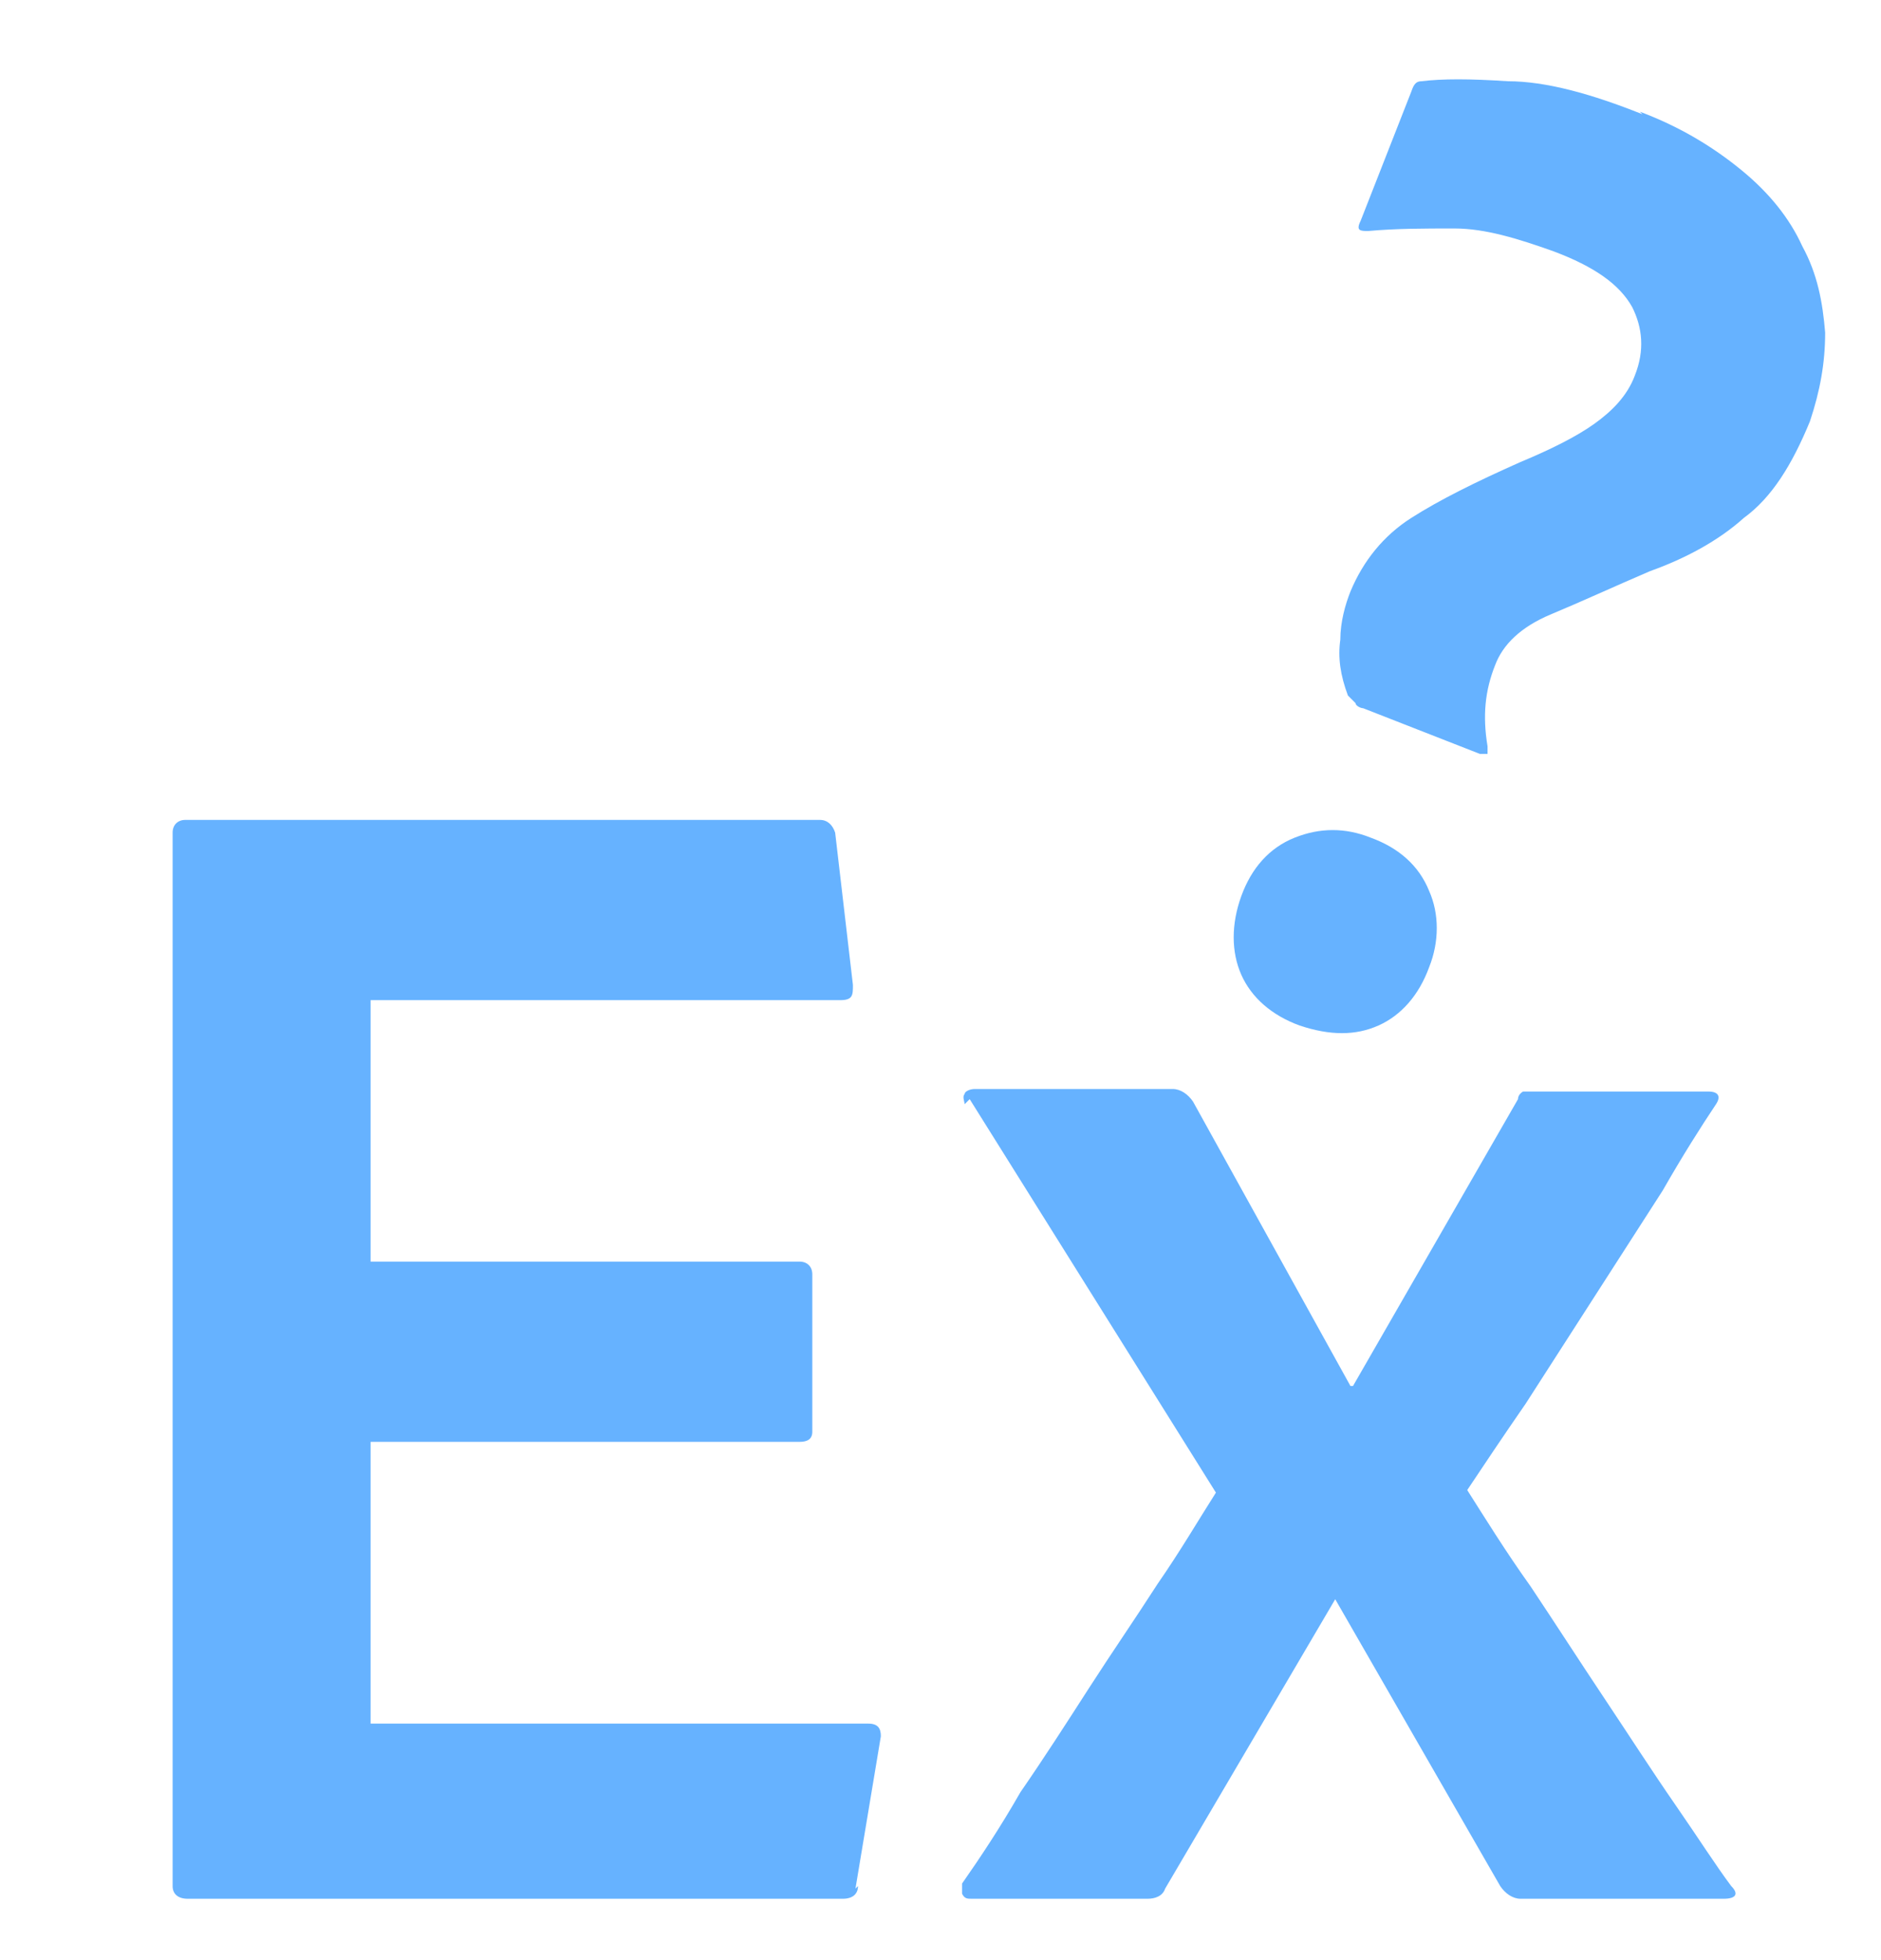 <?xml version="1.0" encoding="UTF-8"?>
<svg xmlns="http://www.w3.org/2000/svg" baseProfile="tiny" version="1.2" viewBox="0 0 74.1 77.2">
  <g>
    <path
      d="M33.8,74.3c0,.3-.2.5-.6.5H7.4c-.4,0-.6-.2-.6-.5v-41.5c0-.3.2-.5.5-.5h25c.3,0,.5.2.6.5l.7,6c0,.4,0,.6-.5.6H14.6v10.3h16.9c.3,0,.5.2.5.5v6.2c0,.3-.2.4-.5.4H14.6v11.1h19.6c.4,0,.5.2.5.5l-1,6Z"
      fill="#66b2ff" />
    <path
      d="M38,43.5c0-.1-.1-.3,0-.4,0-.1.2-.2.4-.2h7.8c.3,0,.6.2.8.5l6.2,11.2h.1l6.5-11.3c0-.2.2-.3.2-.3,0,0,.2,0,.4,0h6.9c.4,0,.5.2.3.5-.6.9-1.3,2-2.1,3.4-.9,1.4-1.8,2.8-2.7,4.2-.9,1.4-1.8,2.8-2.7,4.2-.9,1.3-1.7,2.5-2.3,3.4.7,1.1,1.5,2.4,2.5,3.8,1,1.5,1.9,2.9,2.9,4.4s1.9,2.9,2.8,4.2c.9,1.3,1.6,2.4,2.2,3.2.3.3.2.5-.3.5h-8c-.3,0-.6-.2-.8-.5l-6.5-11.3h0l-6.7,11.4c-.1.3-.4.4-.7.4h-6.9c-.2,0-.3,0-.4-.2,0-.1,0-.3,0-.4.7-1,1.5-2.2,2.3-3.6.9-1.3,1.8-2.7,2.7-4.1s1.8-2.7,2.7-4.1c.9-1.3,1.6-2.5,2.3-3.6l-9.7-15.5Z"
      fill="#66b2ff" />
  </g>
  <path
    d="M51.2,40.4c-1.1-.4-1.9-1.1-2.3-2-.4-.9-.4-2,0-3.1.4-1.1,1.1-1.9,2.1-2.3,1-.4,2-.4,3,0,1.1.4,1.9,1.1,2.3,2.1.4.9.4,2,0,3-.4,1.1-1.1,1.9-2,2.3-.9.4-1.9.4-3.1,0ZM64.6,4.4c1.6.6,2.9,1.4,4,2.3,1.1.9,1.9,1.9,2.4,3,.6,1.1.8,2.2.9,3.4,0,1.2-.2,2.3-.6,3.5-.7,1.7-1.5,3-2.6,3.8-1,.9-2.3,1.6-3.7,2.1-1.4.6-2.7,1.2-3.9,1.7-1.2.5-1.9,1.2-2.2,2-.4,1-.5,2-.3,3.2,0,0,0,.2,0,.3,0,0-.2,0-.3,0l-4.6-1.8c-.1,0-.3-.1-.3-.2,0,0-.2-.2-.3-.3-.3-.8-.4-1.5-.3-2.2,0-.7.2-1.4.4-1.9.5-1.2,1.3-2.2,2.4-2.9,1.1-.7,2.5-1.4,4.3-2.2,1.2-.5,2.2-1,2.9-1.5.7-.5,1.3-1.1,1.6-1.9.4-1,.3-1.9-.1-2.7-.5-.9-1.5-1.6-3.1-2.2-1.4-.5-2.7-.9-3.9-.9-1.2,0-2.3,0-3.4.1-.3,0-.5,0-.3-.4l2-5.1c.1-.3.2-.4.4-.4.8-.1,1.9-.1,3.4,0,1.5,0,3.3.5,5.3,1.3Z"
    fill="#66b2ff" />
</svg>